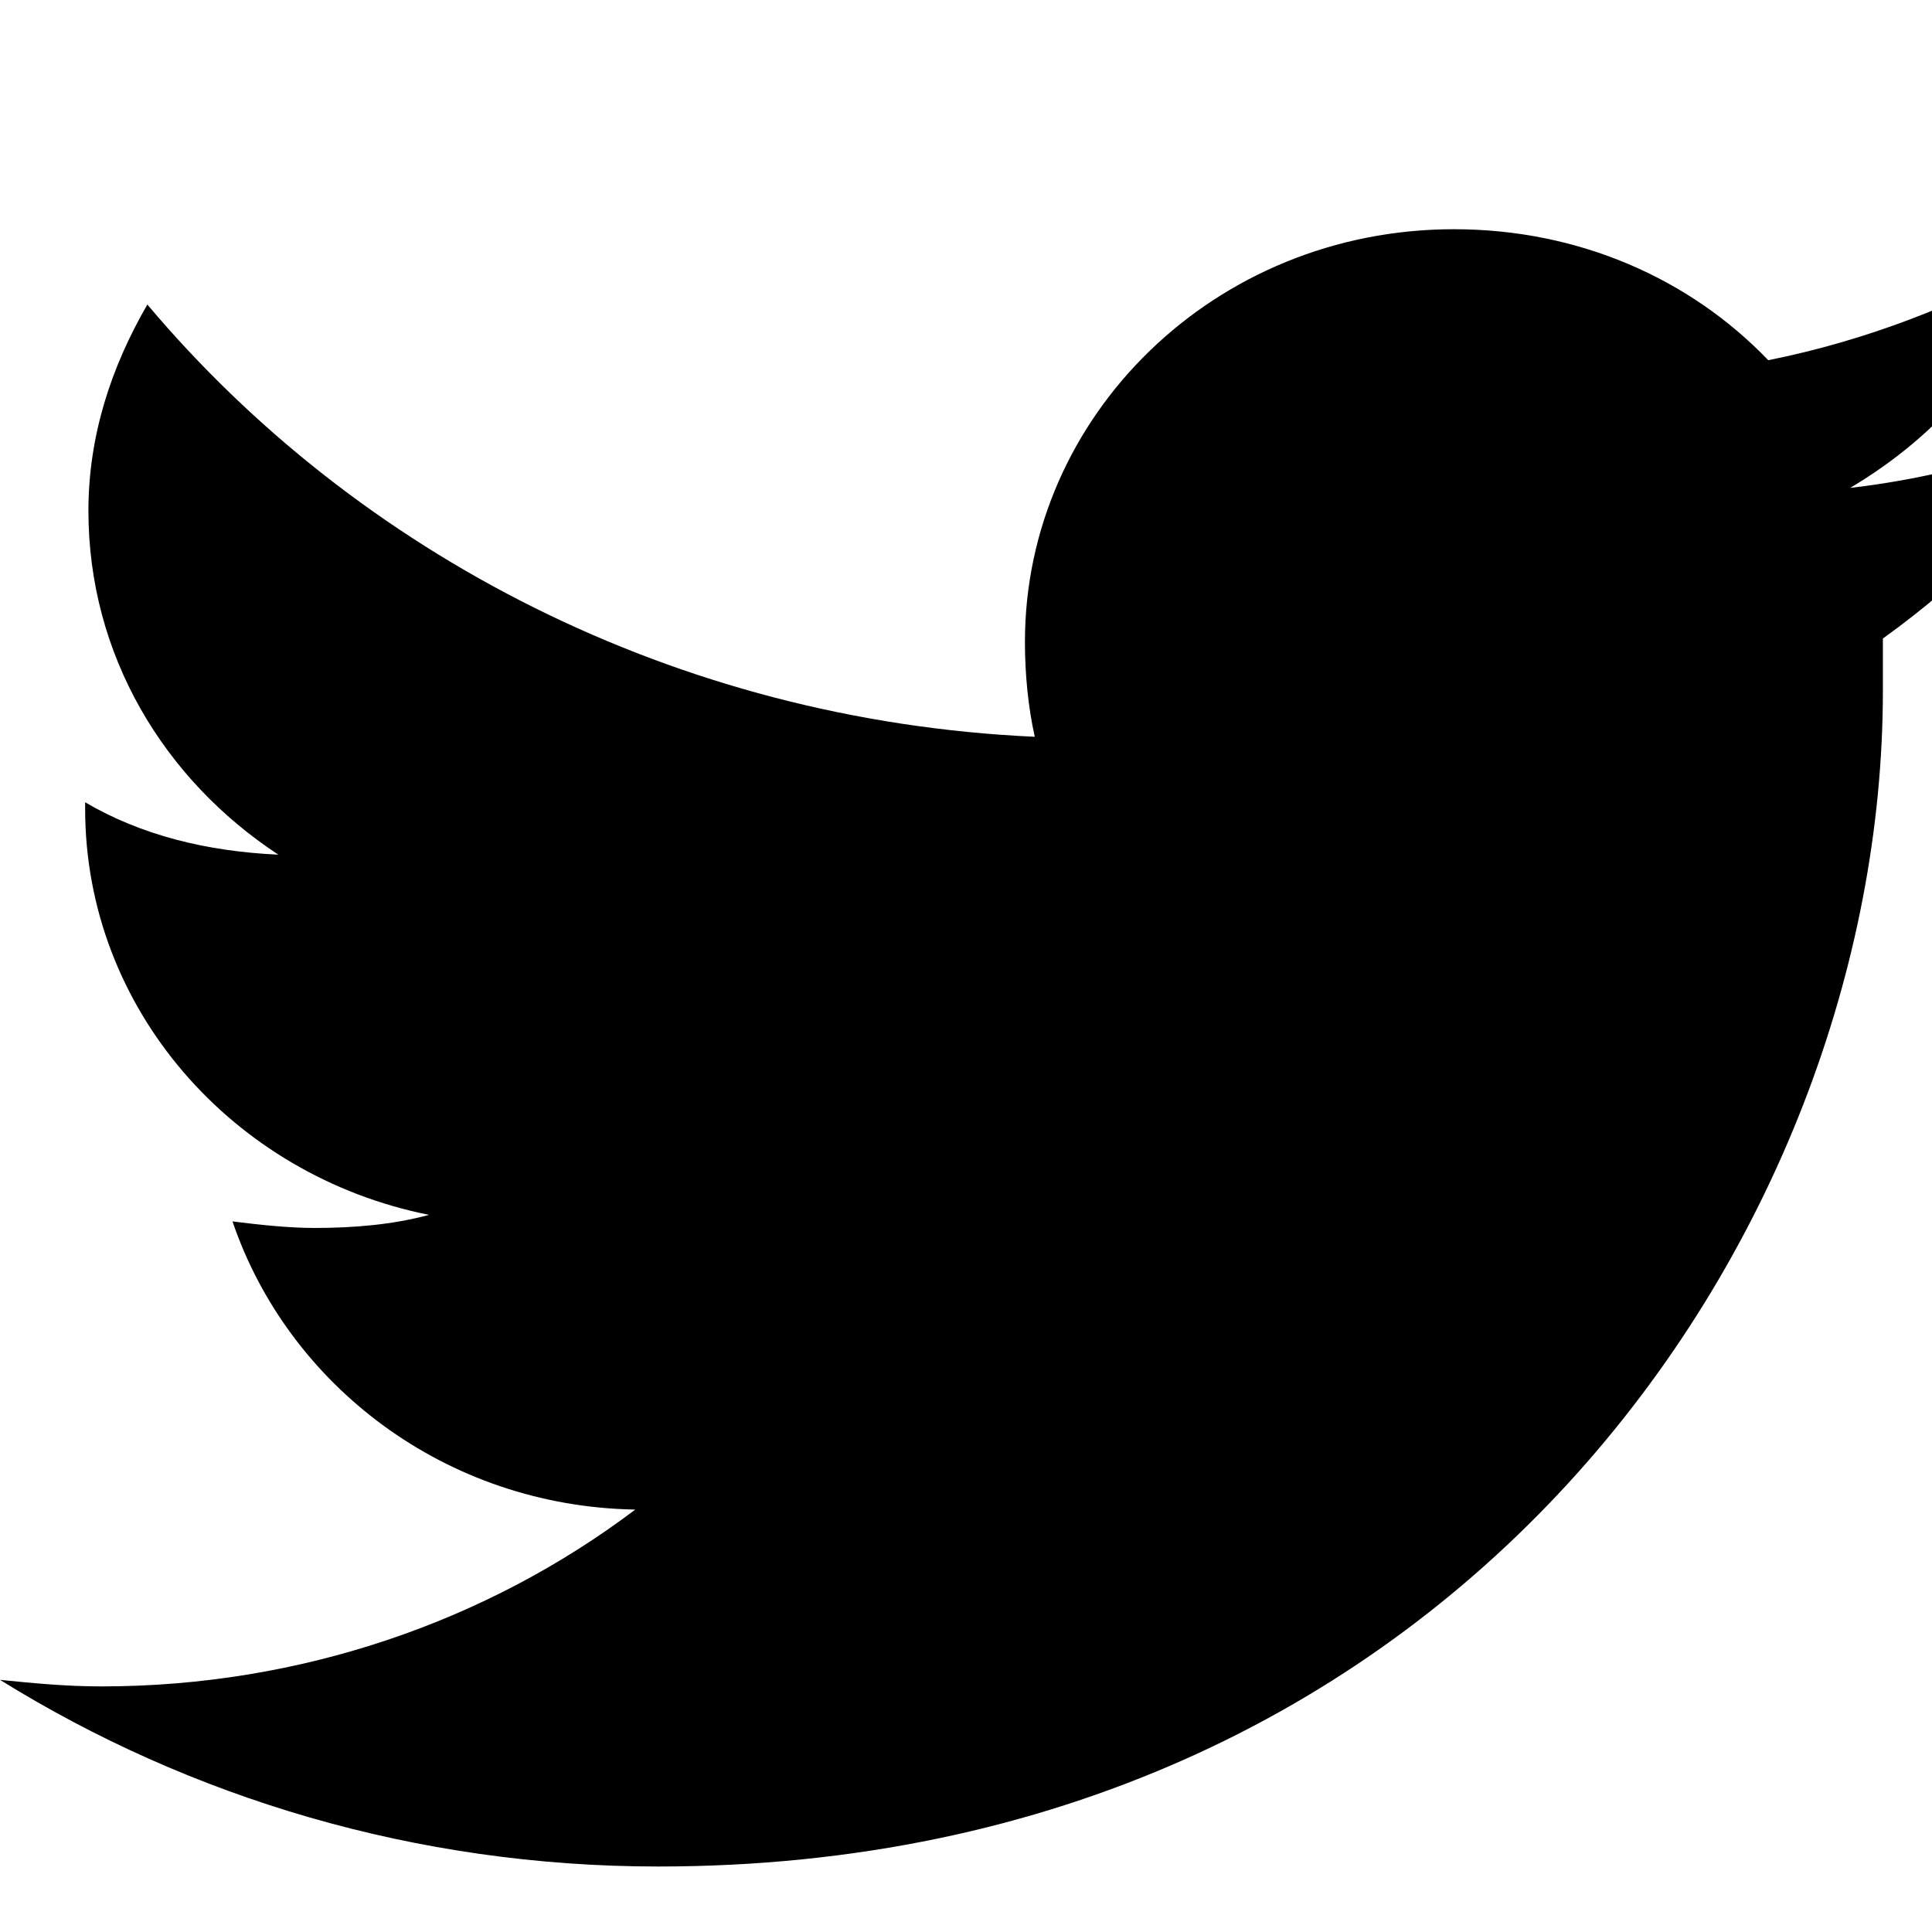 <?xml version="1.0" encoding="utf-8"?>
<!-- Generator: Adobe Illustrator 18.0.0, SVG Export Plug-In . SVG Version: 6.00 Build 0)  -->
<!DOCTYPE svg PUBLIC "-//W3C//DTD SVG 1.1//EN" "http://www.w3.org/Graphics/SVG/1.1/DTD/svg11.dtd">
<svg version="1.1" id="Layer_1" xmlns="http://www.w3.org/2000/svg" xmlns:xlink="http://www.w3.org/1999/xlink" x="0px" y="0px" width="40px" height="40px"
	 viewBox="0 0 59 59" enable-background="new 0 0 64 64" xml:space="preserve">
<g>
	<path d="M64,12.9c-2.4,1-4.9,1.7-7.5,2c2.7-1.6,4.8-4,5.8-7c-2.5,1.4-5.3,2.5-8.3,3.1c-2.4-2.5-5.8-4-9.6-4
		c-7.3,0-13.1,5.7-13.1,12.6c0,1,0.1,2,0.3,2.9C20.6,22,10.9,16.9,4.5,9.3c-1.1,1.9-1.8,4-1.8,6.3c0,4.4,2.3,8.2,5.8,10.5
		c-2.2-0.1-4.2-0.6-5.9-1.6c0,0.1,0,0.1,0,0.2c0,6.1,4.5,11.2,10.5,12.4c-1.1,0.3-2.3,0.4-3.5,0.4c-0.8,0-1.7-0.1-2.5-0.2
		c1.7,5,6.5,8.7,12.3,8.8c-4.5,3.4-10.2,5.4-16.3,5.4c-1.1,0-2.1-0.1-3.1-0.2C5.8,54.9,12.7,57,20.1,57c24.2,0,37.4-19.2,37.4-35.9
		c0-0.5,0-1.1,0-1.6C60,17.7,62.2,15.5,64,12.9z"/>
</g>
</svg>
